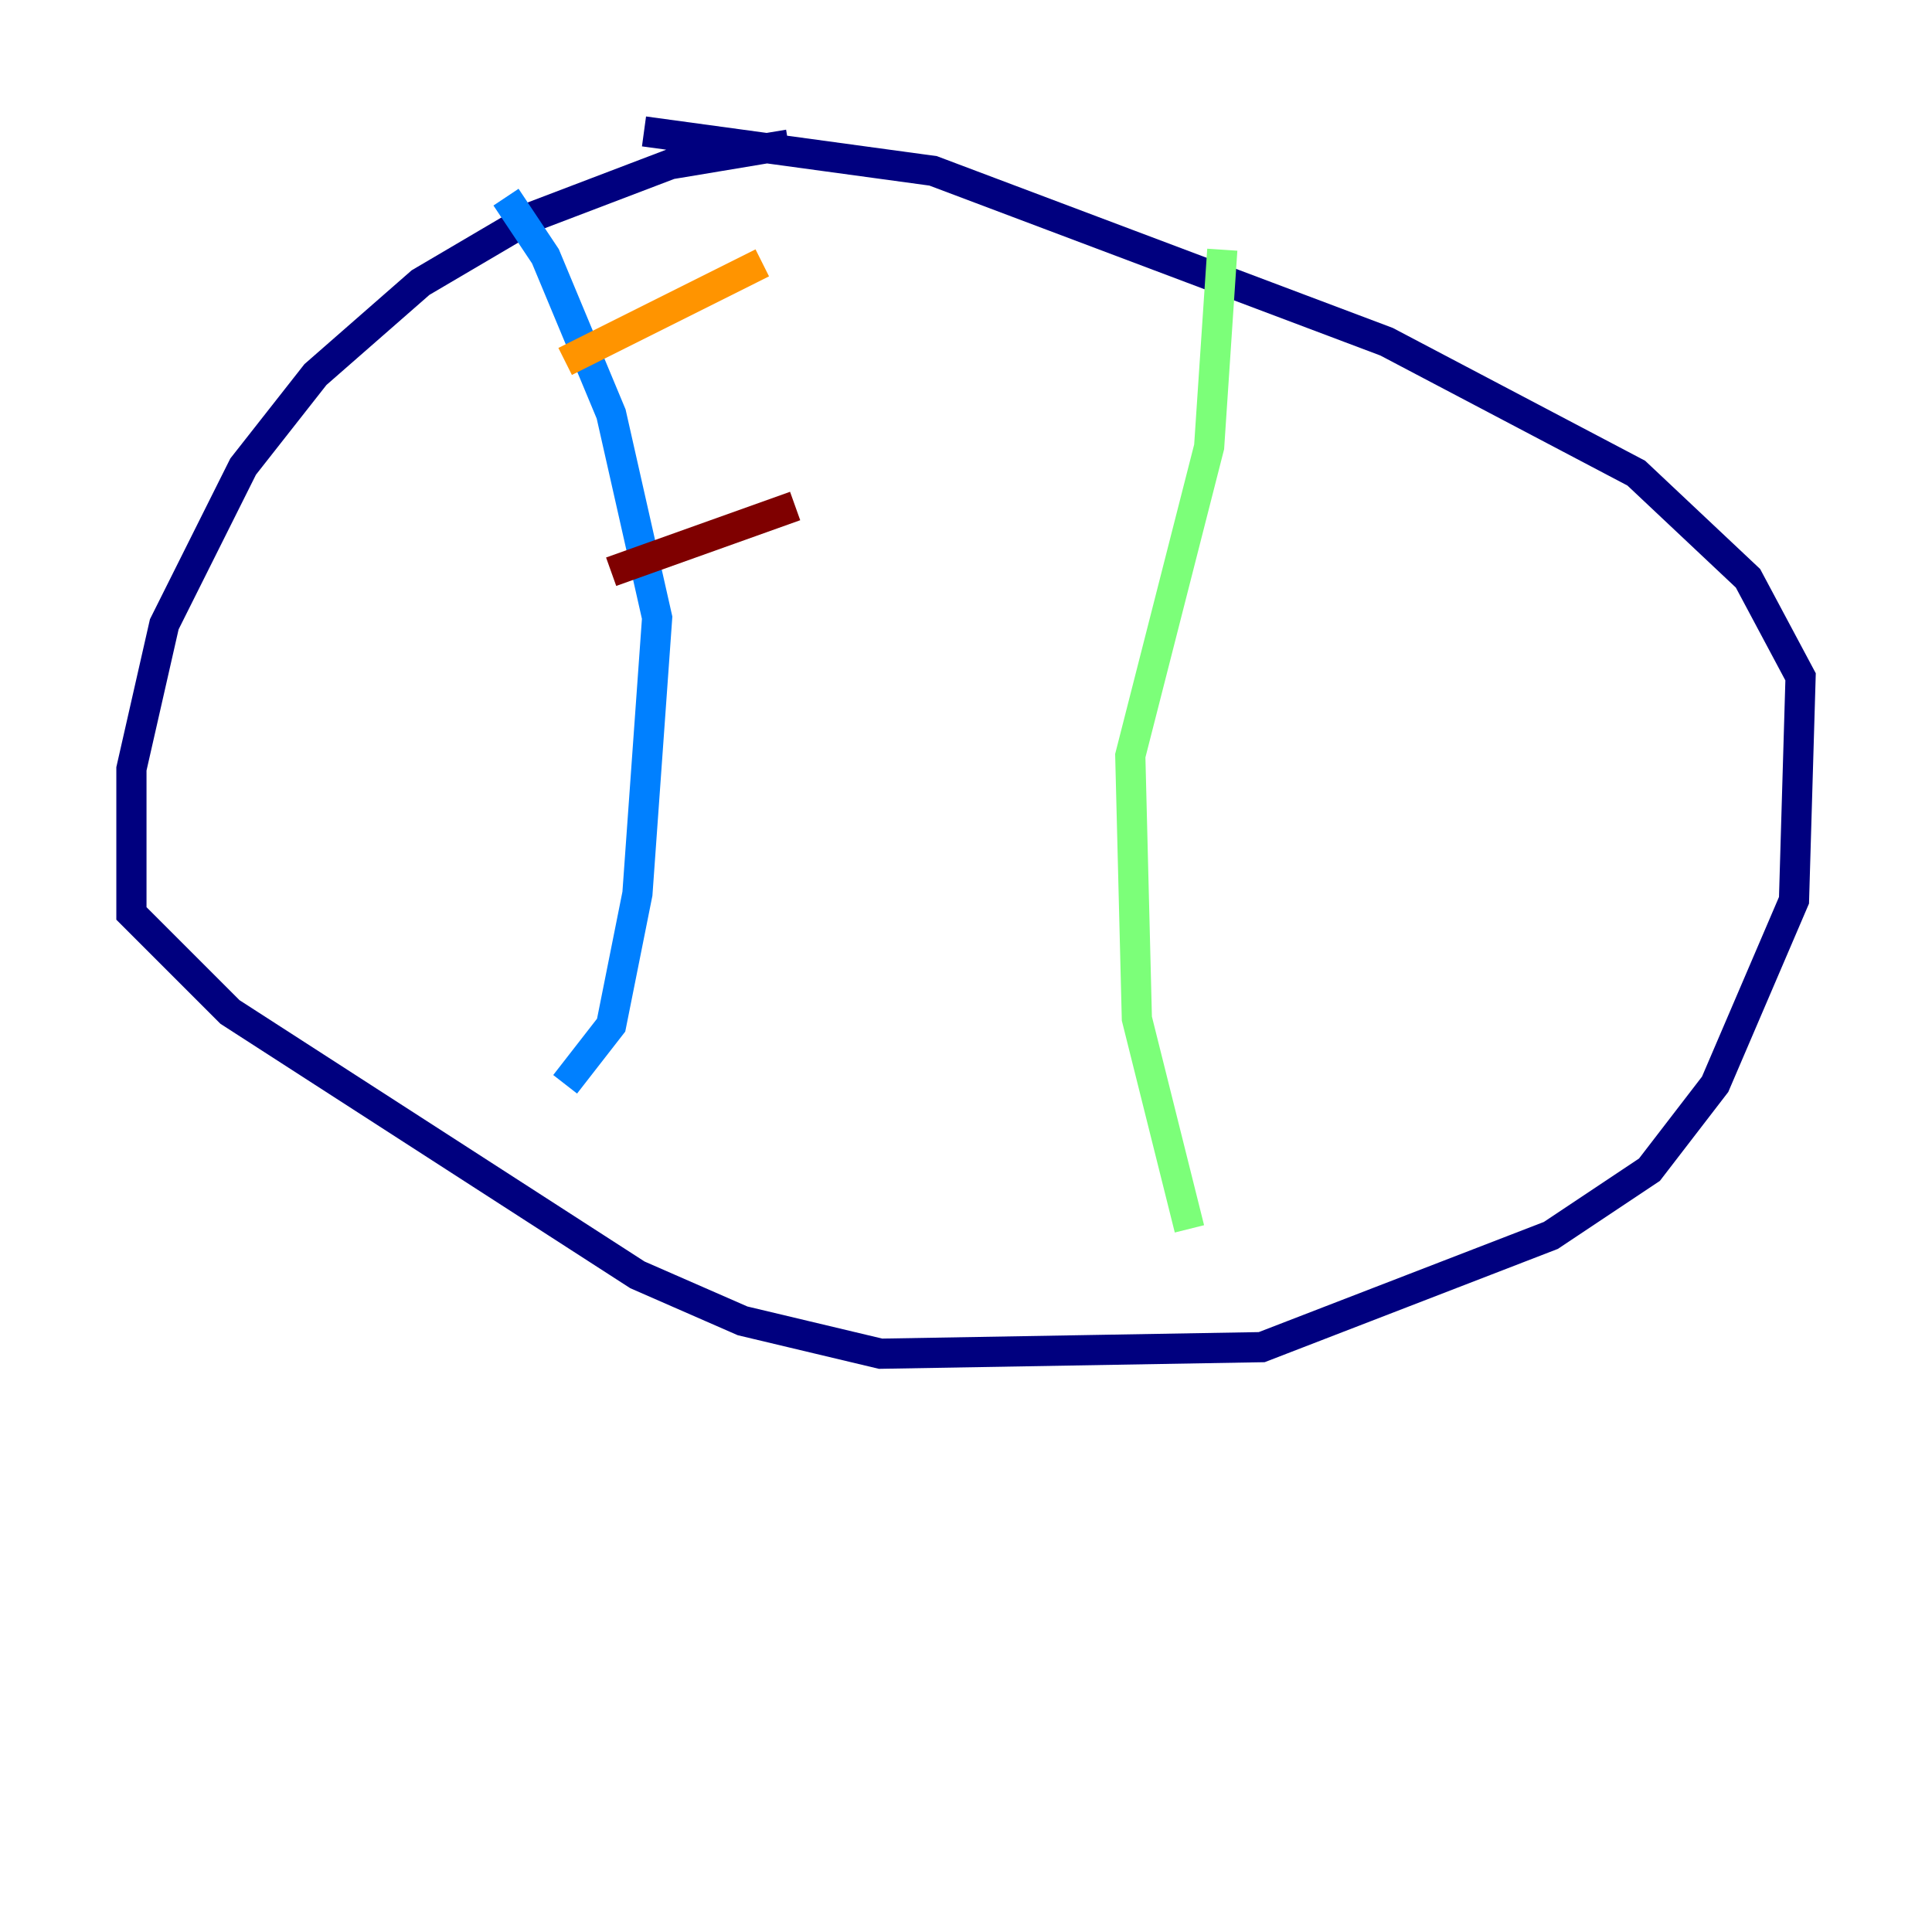 <?xml version="1.0" encoding="utf-8" ?>
<svg baseProfile="tiny" height="128" version="1.2" viewBox="0,0,128,128" width="128" xmlns="http://www.w3.org/2000/svg" xmlns:ev="http://www.w3.org/2001/xml-events" xmlns:xlink="http://www.w3.org/1999/xlink"><defs /><polyline fill="none" points="52.245,9.578 44.408,10.884 35.265,14.367 27.864,18.721 20.898,24.816 16.109,30.912 10.884,41.361 8.707,50.939 8.707,60.517 15.238,67.048 42.231,84.463 49.197,87.51 58.34,89.687 83.592,89.252 102.748,81.85 109.279,77.497 113.633,71.837 118.857,59.646 119.293,44.843 115.809,38.313 108.408,31.347 91.864,22.64 61.823,11.32 42.667,8.707" stroke="#00007f" stroke-width="2" /><polyline fill="none" points="33.524,13.061 36.136,16.98 40.49,27.429 43.537,40.925 42.231,59.211 40.49,67.918 37.442,71.837" stroke="#0080ff" stroke-width="2" /><polyline fill="none" points="80.98,16.544 80.109,29.605 74.884,50.068 75.32,67.483 78.803,81.415" stroke="#7cff79" stroke-width="2" /><polyline fill="none" points="37.442,23.946 50.503,17.415" stroke="#ff9400" stroke-width="2" /><polyline fill="none" points="40.49,37.878 52.68,33.524" stroke="#7f0000" stroke-width="2" /></svg>